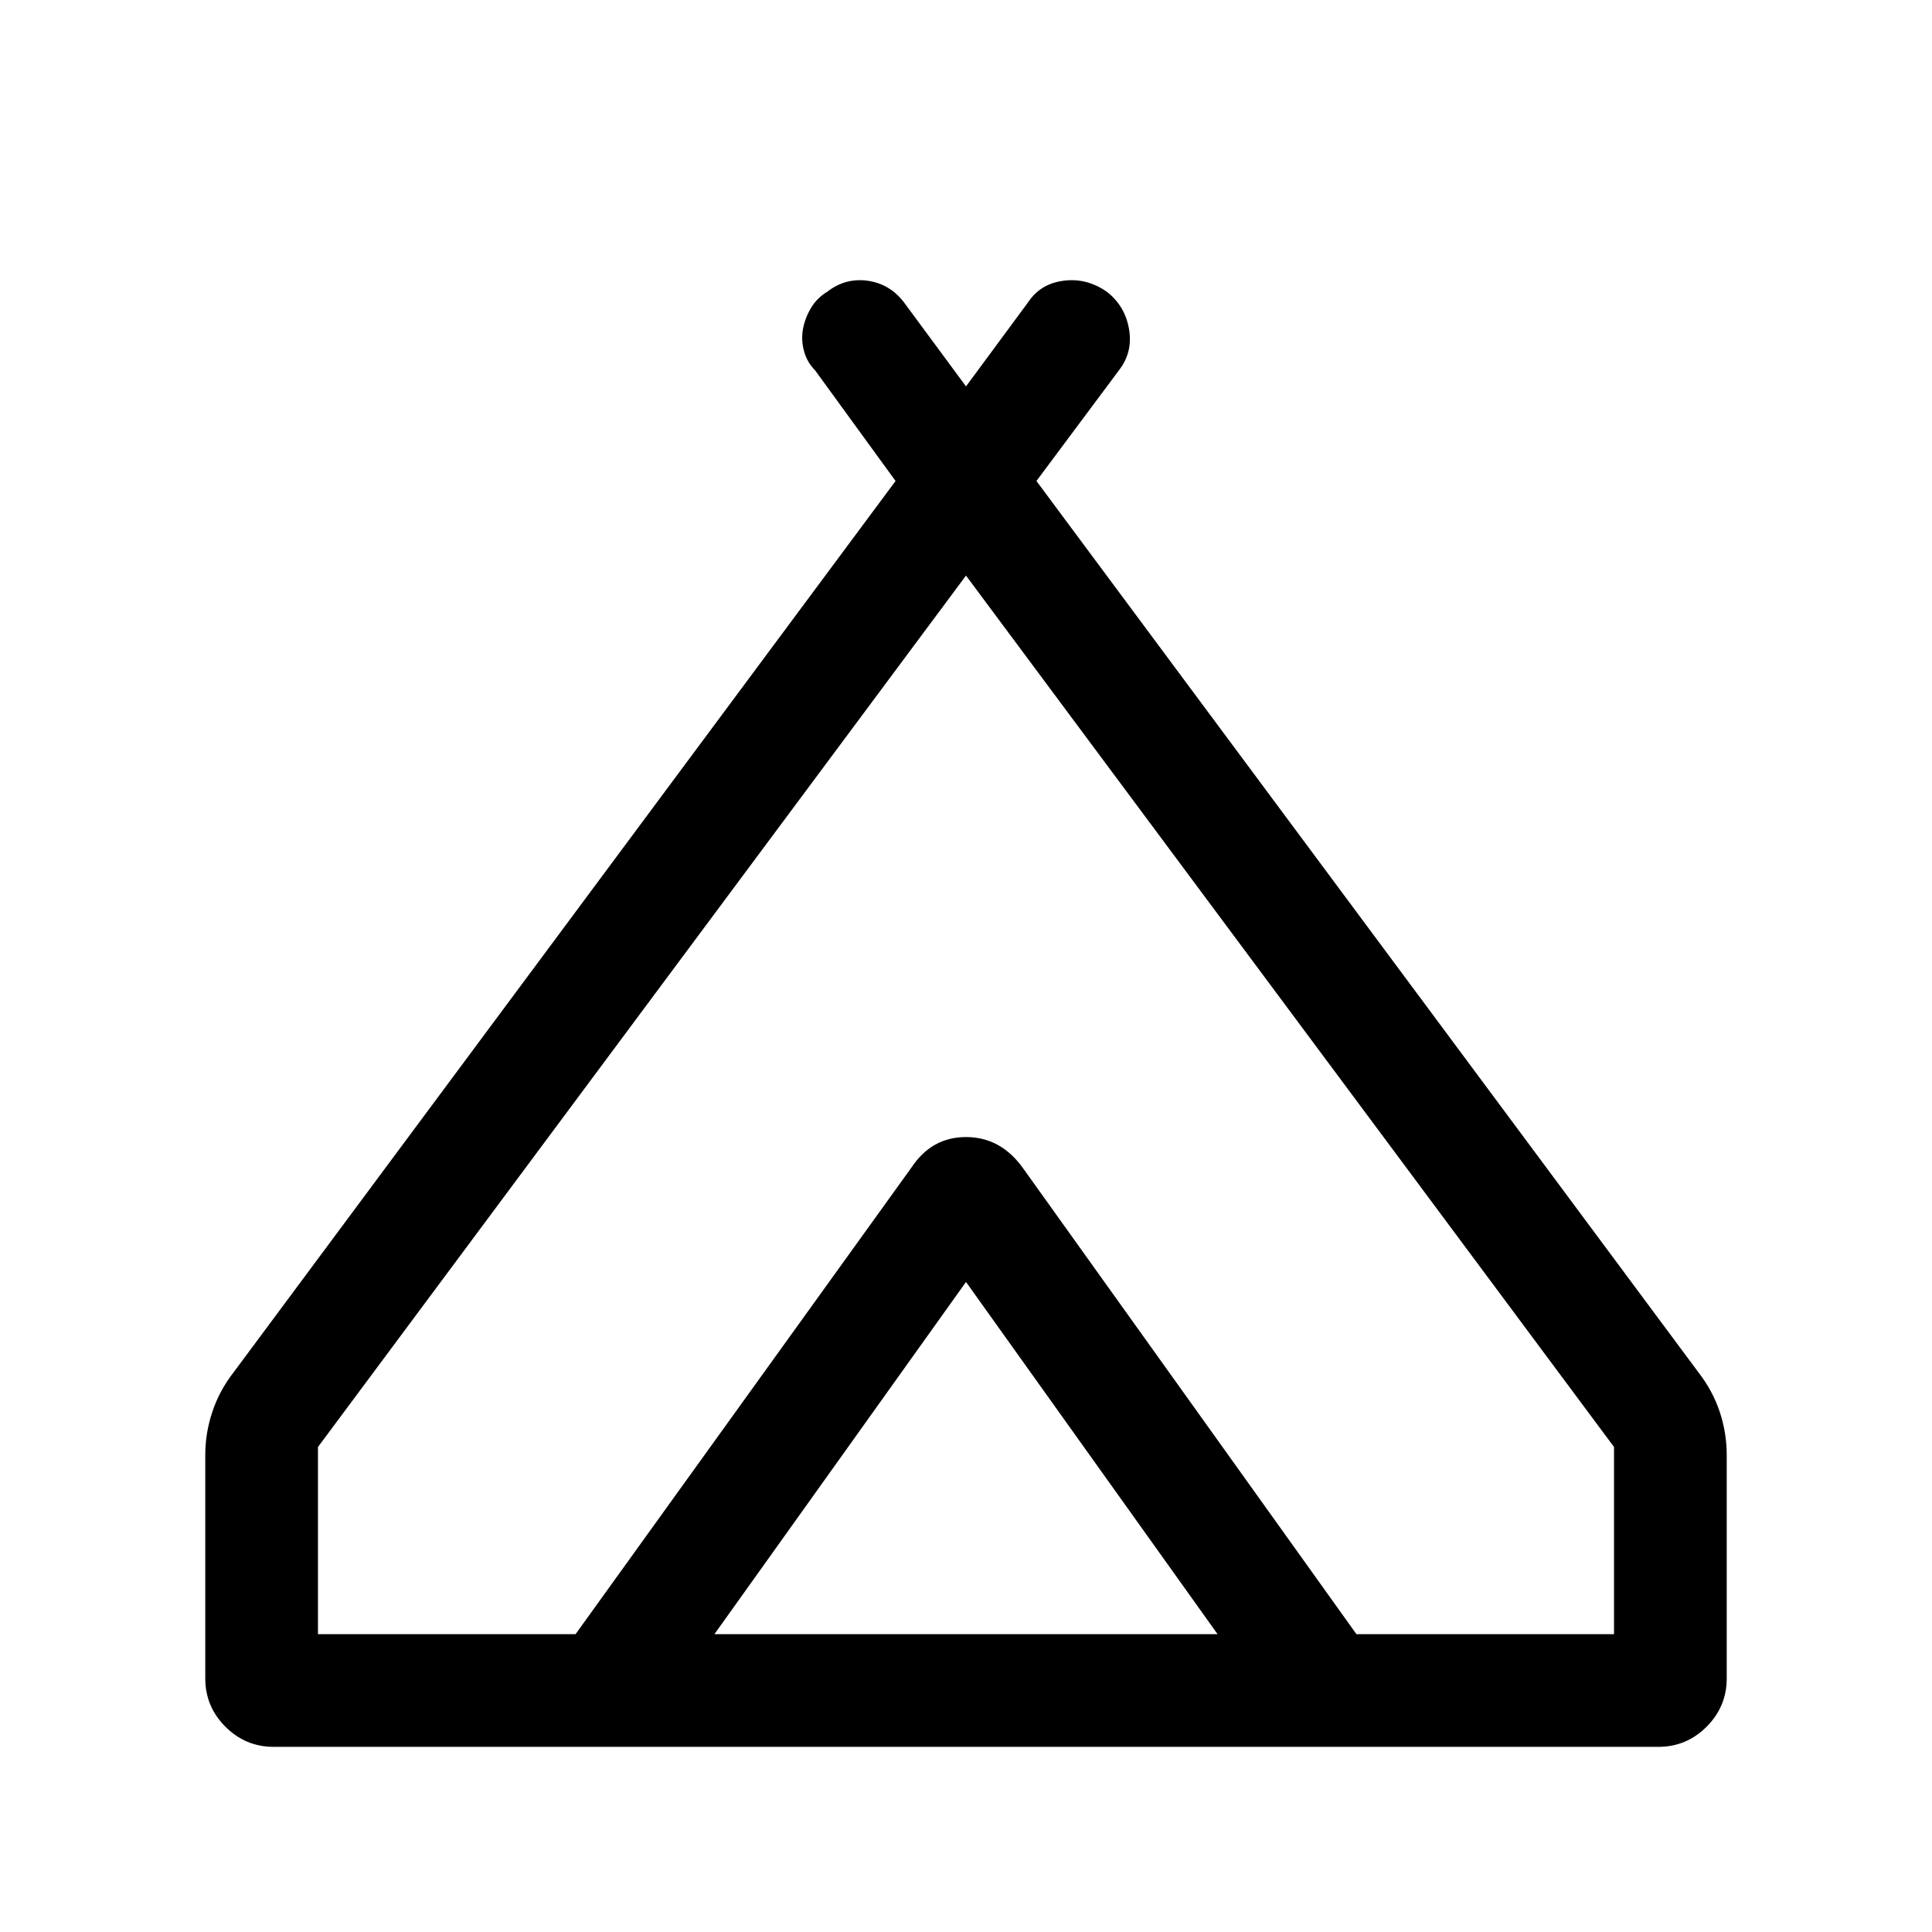 <svg xmlns="http://www.w3.org/2000/svg" height="24" width="24"><path d="M2.55 20.85v-2.775q0-.275.088-.537.087-.263.262-.488l8.225-11.075-1-1.375q-.1-.1-.137-.238-.038-.137-.013-.275.025-.137.1-.262.075-.125.2-.2.225-.175.5-.138.275.038.45.263L12 4.8l.775-1.05q.15-.225.438-.263.287-.037.537.138.225.175.275.462.05.288-.125.513l-1.025 1.375L21.1 17.05q.175.225.263.488.087.262.087.537v2.775q0 .35-.25.6t-.6.25H3.4q-.35 0-.6-.25t-.25-.6ZM12 7.15 3.95 17.975V20.3h3.2l4.175-5.8q.25-.375.675-.375.425 0 .7.375l4.15 5.8h3.2v-2.325ZM8.875 20.3h6.25L12 15.925Zm3.825-5.8 4.15 5.8-4.15-5.8q-.275-.375-.7-.375-.425 0-.675.375L7.15 20.3l4.175-5.8q.25-.375.675-.375.425 0 .7.375Z"/></svg>